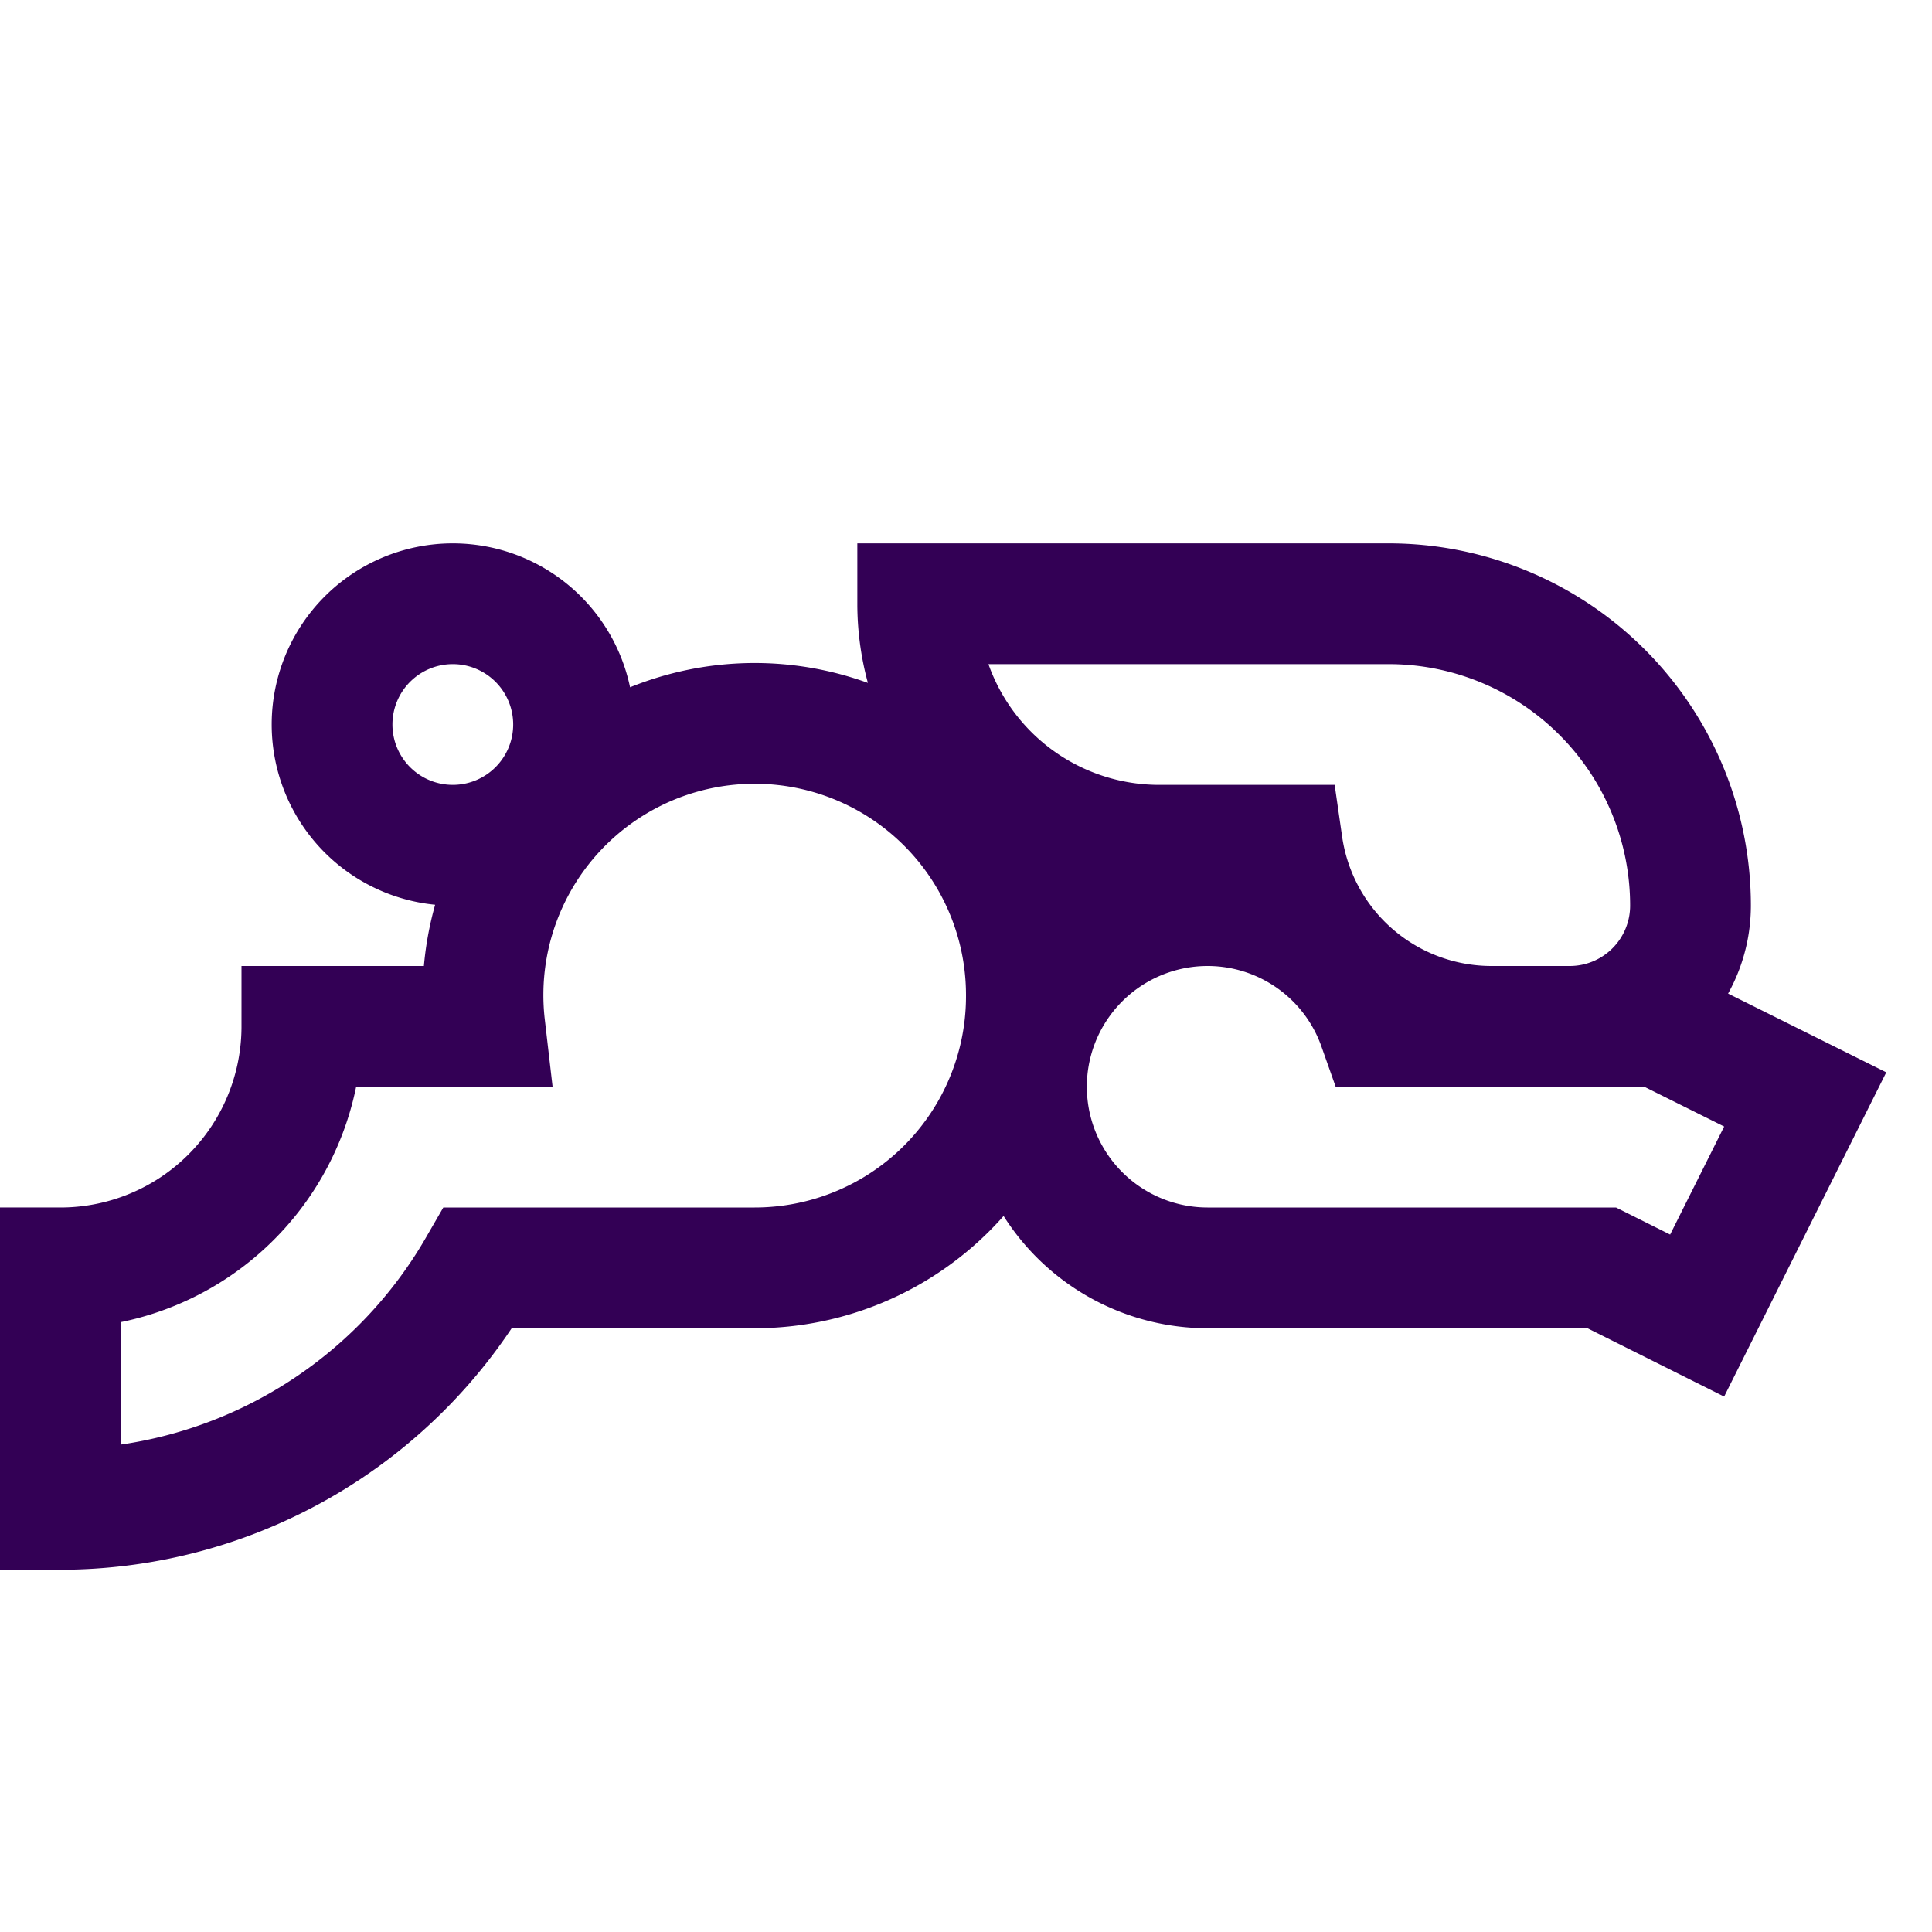 <svg xmlns="http://www.w3.org/2000/svg" viewBox="0 0 320 320" fill="none" stroke="#305" stroke-width="20">
    <title>mechanical hare</title>
    <path d="M170,165a45,45,0,0,1-45,45H79.2A80,80,0,0,1,10,250V210a40,40,0,0,0,40-40H80.3a45,45,0,1,1,89.7-5Zm104.7,5H228.3A30,30,0,1,0,200,210h65.3l15.8,7.9,17.9-35.8ZM152,100a40,40,0,0,0,40,40h20.4A35,35,0,0,0,247,170h13a20,20,0,0,0,20-20h0a50,50,0,0,0-50-50Zm-77,0a20,20,0,1,0,20,20A20,20,0,0,0,75,100Z"></path>
</svg>